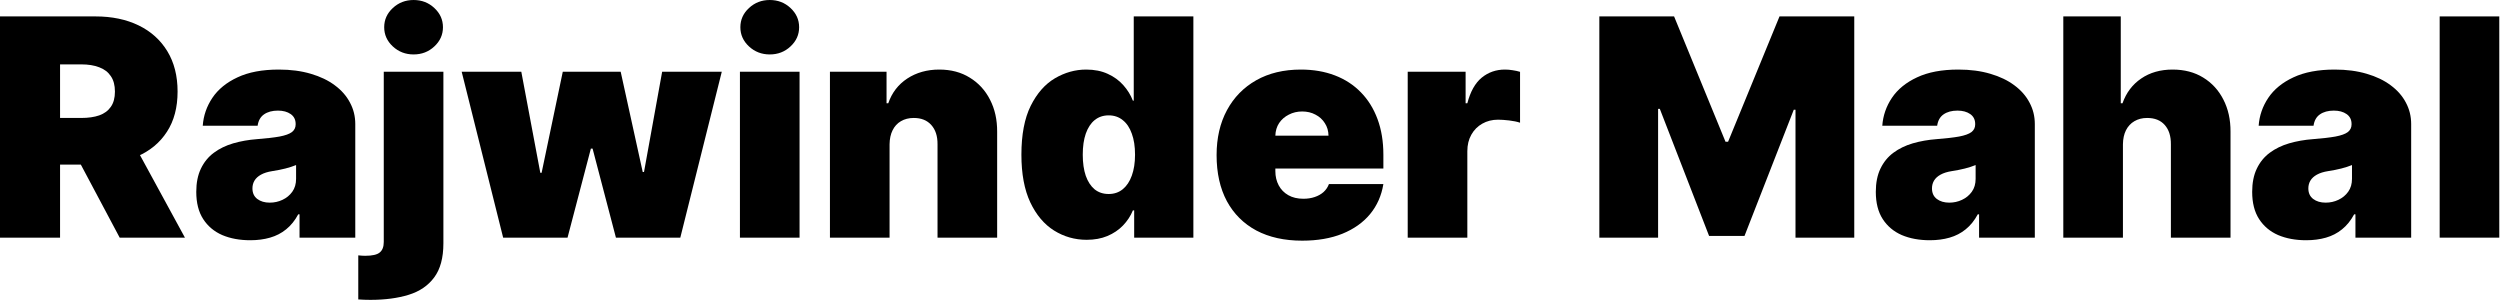 <svg width="1052" height="127" viewBox="0 0 1052 127" fill="none" xmlns="http://www.w3.org/2000/svg">
<path d="M0 100V6.909H40.182C47.091 6.909 53.136 8.167 58.318 10.682C63.5 13.197 67.53 16.818 70.409 21.546C73.288 26.273 74.727 31.939 74.727 38.545C74.727 45.212 73.242 50.833 70.273 55.409C67.333 59.985 63.197 63.439 57.864 65.773C52.561 68.106 46.364 69.273 39.273 69.273H15.273V49.636H34.182C37.151 49.636 39.682 49.273 41.773 48.545C43.894 47.788 45.515 46.591 46.636 44.955C47.788 43.318 48.364 41.182 48.364 38.545C48.364 35.879 47.788 33.712 46.636 32.045C45.515 30.349 43.894 29.106 41.773 28.318C39.682 27.5 37.151 27.091 34.182 27.091H25.273V100H0ZM54.545 57.273L77.818 100H50.364L27.636 57.273H54.545Z" fill="black"/>
<path d="M105.318 101.091C100.864 101.091 96.924 100.364 93.5 98.909C90.106 97.424 87.439 95.182 85.5 92.182C83.561 89.182 82.591 85.364 82.591 80.727C82.591 76.909 83.242 73.651 84.546 70.954C85.849 68.227 87.667 66 90 64.273C92.333 62.545 95.046 61.227 98.136 60.318C101.258 59.409 104.621 58.818 108.227 58.545C112.136 58.242 115.273 57.879 117.636 57.455C120.03 57 121.758 56.379 122.818 55.591C123.879 54.773 124.409 53.697 124.409 52.364V52.182C124.409 50.364 123.712 48.97 122.318 48C120.924 47.03 119.136 46.545 116.955 46.545C114.561 46.545 112.606 47.076 111.091 48.136C109.606 49.167 108.712 50.758 108.409 52.909H85.318C85.621 48.667 86.97 44.758 89.364 41.182C91.788 37.576 95.318 34.697 99.954 32.545C104.591 30.364 110.379 29.273 117.318 29.273C122.318 29.273 126.803 29.864 130.773 31.046C134.742 32.197 138.121 33.818 140.909 35.909C143.697 37.97 145.818 40.394 147.273 43.182C148.758 45.939 149.5 48.939 149.5 52.182V100H126.045V90.182H125.5C124.106 92.788 122.409 94.894 120.409 96.5C118.439 98.106 116.182 99.273 113.636 100C111.121 100.727 108.348 101.091 105.318 101.091ZM113.5 85.273C115.409 85.273 117.197 84.879 118.864 84.091C120.561 83.303 121.939 82.167 123 80.682C124.061 79.197 124.591 77.394 124.591 75.273V69.454C123.924 69.727 123.212 69.985 122.455 70.227C121.727 70.47 120.939 70.697 120.091 70.909C119.273 71.121 118.394 71.318 117.455 71.5C116.545 71.682 115.591 71.849 114.591 72C112.652 72.303 111.061 72.803 109.818 73.5C108.606 74.167 107.697 75 107.091 76C106.515 76.97 106.227 78.061 106.227 79.273C106.227 81.212 106.909 82.697 108.273 83.727C109.636 84.758 111.379 85.273 113.5 85.273Z" fill="black"/>
<path d="M161.489 30.182H186.58V102.364C186.58 108.485 185.292 113.273 182.716 116.727C180.17 120.182 176.595 122.621 171.989 124.045C167.383 125.47 162.004 126.182 155.852 126.182C154.943 126.182 154.11 126.167 153.352 126.136C152.564 126.106 151.701 126.061 150.761 126V107.455C151.367 107.515 151.898 107.561 152.352 107.591C152.777 107.621 153.216 107.636 153.67 107.636C156.67 107.636 158.716 107.167 159.807 106.227C160.928 105.318 161.489 103.848 161.489 101.818V30.182ZM174.034 22.909C170.64 22.909 167.731 21.788 165.307 19.546C162.883 17.303 161.67 14.606 161.67 11.454C161.67 8.303 162.883 5.606 165.307 3.364C167.731 1.121 170.64 0 174.034 0C177.458 0 180.367 1.121 182.761 3.364C185.186 5.606 186.398 8.303 186.398 11.454C186.398 14.606 185.186 17.303 182.761 19.546C180.367 21.788 177.458 22.909 174.034 22.909Z" fill="black"/>
<path d="M211.727 100L194.273 30.182H219.364L227.364 72.727H227.909L236.818 30.182H261.182L270.455 72.364H271L278.636 30.182H303.727L286.273 100H259.182L249.364 62.545H248.636L238.818 100H211.727Z" fill="black"/>
<path d="M311.364 100V30.182H336.455V100H311.364ZM323.909 22.909C320.515 22.909 317.606 21.788 315.182 19.546C312.758 17.303 311.545 14.606 311.545 11.454C311.545 8.303 312.758 5.606 315.182 3.364C317.606 1.121 320.515 0 323.909 0C327.333 0 330.242 1.121 332.636 3.364C335.061 5.606 336.273 8.303 336.273 11.454C336.273 14.606 335.061 17.303 332.636 19.546C330.242 21.788 327.333 22.909 323.909 22.909Z" fill="black"/>
<path d="M374.33 60.727V100H349.239V30.182H373.057V43.455H373.784C375.299 39.03 377.966 35.561 381.784 33.045C385.633 30.53 390.117 29.273 395.239 29.273C400.178 29.273 404.466 30.409 408.102 32.682C411.769 34.924 414.602 38.015 416.602 41.955C418.633 45.894 419.633 50.394 419.602 55.455V100H394.511V60.727C394.542 57.273 393.663 54.561 391.875 52.591C390.117 50.621 387.663 49.636 384.511 49.636C382.451 49.636 380.648 50.091 379.102 51C377.587 51.879 376.42 53.151 375.602 54.818C374.784 56.455 374.36 58.424 374.33 60.727Z" fill="black"/>
<path d="M457.261 100.909C452.292 100.909 447.716 99.606 443.534 97C439.383 94.394 436.049 90.439 433.534 85.136C431.049 79.833 429.807 73.151 429.807 65.091C429.807 56.667 431.11 49.818 433.716 44.545C436.352 39.273 439.746 35.409 443.898 32.955C448.08 30.5 452.473 29.273 457.08 29.273C460.534 29.273 463.564 29.879 466.17 31.091C468.777 32.273 470.958 33.864 472.716 35.864C474.473 37.833 475.807 40 476.716 42.364H477.08V6.909H502.17V100H477.261V88.546H476.716C475.746 90.909 474.352 93.03 472.534 94.909C470.746 96.758 468.564 98.227 465.989 99.318C463.443 100.379 460.534 100.909 457.261 100.909ZM466.534 81.636C468.837 81.636 470.807 80.97 472.443 79.636C474.11 78.273 475.383 76.364 476.261 73.909C477.17 71.424 477.625 68.485 477.625 65.091C477.625 61.636 477.17 58.682 476.261 56.227C475.383 53.742 474.11 51.849 472.443 50.545C470.807 49.212 468.837 48.545 466.534 48.545C464.231 48.545 462.261 49.212 460.625 50.545C459.019 51.849 457.777 53.742 456.898 56.227C456.049 58.682 455.625 61.636 455.625 65.091C455.625 68.546 456.049 71.515 456.898 74C457.777 76.454 459.019 78.349 460.625 79.682C462.261 80.985 464.231 81.636 466.534 81.636Z" fill="black"/>
<path d="M547.943 101.273C540.489 101.273 534.064 99.849 528.67 97C523.307 94.121 519.17 90 516.261 84.636C513.383 79.242 511.943 72.788 511.943 65.273C511.943 58.061 513.398 51.758 516.307 46.364C519.216 40.97 523.322 36.773 528.625 33.773C533.928 30.773 540.186 29.273 547.398 29.273C552.67 29.273 557.443 30.091 561.716 31.727C565.989 33.364 569.64 35.742 572.67 38.864C575.701 41.955 578.034 45.712 579.67 50.136C581.307 54.561 582.125 59.545 582.125 65.091V70.909H519.761V57.091H559.034C559.004 55.091 558.489 53.333 557.489 51.818C556.519 50.273 555.201 49.076 553.534 48.227C551.898 47.349 550.034 46.909 547.943 46.909C545.913 46.909 544.049 47.349 542.352 48.227C540.655 49.076 539.292 50.258 538.261 51.773C537.261 53.288 536.731 55.061 536.67 57.091V72C536.67 74.242 537.14 76.242 538.08 78C539.019 79.758 540.367 81.136 542.125 82.136C543.883 83.136 546.004 83.636 548.489 83.636C550.216 83.636 551.792 83.394 553.216 82.909C554.67 82.424 555.913 81.727 556.943 80.818C557.973 79.879 558.731 78.758 559.216 77.454H582.125C581.337 82.303 579.474 86.515 576.534 90.091C573.595 93.636 569.701 96.394 564.852 98.364C560.034 100.303 554.398 101.273 547.943 101.273Z" fill="black"/>
<path d="M592.364 100V30.182H616.727V43.455H617.455C618.727 38.545 620.742 34.955 623.5 32.682C626.288 30.409 629.545 29.273 633.273 29.273C634.364 29.273 635.439 29.364 636.5 29.546C637.591 29.697 638.636 29.924 639.636 30.227V51.636C638.394 51.212 636.864 50.894 635.045 50.682C633.227 50.47 631.667 50.364 630.364 50.364C627.909 50.364 625.697 50.924 623.727 52.045C621.788 53.136 620.258 54.682 619.136 56.682C618.015 58.651 617.455 60.97 617.455 63.636V100H592.364Z" fill="black"/>
<path d="M673 6.909H704.455L726.091 59.636H727.182L748.818 6.909H780.273V100H755.545V46.182H754.818L734.091 99.273H719.182L698.455 45.818H697.727V100H673V6.909Z" fill="black"/>
<path d="M812.068 101.091C807.614 101.091 803.674 100.364 800.25 98.909C796.856 97.424 794.189 95.182 792.25 92.182C790.311 89.182 789.341 85.364 789.341 80.727C789.341 76.909 789.992 73.651 791.295 70.954C792.599 68.227 794.417 66 796.75 64.273C799.083 62.545 801.795 61.227 804.886 60.318C808.008 59.409 811.371 58.818 814.977 58.545C818.886 58.242 822.023 57.879 824.386 57.455C826.78 57 828.508 56.379 829.568 55.591C830.629 54.773 831.159 53.697 831.159 52.364V52.182C831.159 50.364 830.462 48.97 829.068 48C827.674 47.03 825.886 46.545 823.705 46.545C821.311 46.545 819.356 47.076 817.841 48.136C816.356 49.167 815.462 50.758 815.159 52.909H792.068C792.371 48.667 793.72 44.758 796.114 41.182C798.538 37.576 802.068 34.697 806.705 32.545C811.341 30.364 817.129 29.273 824.068 29.273C829.068 29.273 833.553 29.864 837.523 31.046C841.492 32.197 844.871 33.818 847.659 35.909C850.447 37.97 852.568 40.394 854.023 43.182C855.508 45.939 856.25 48.939 856.25 52.182V100H832.795V90.182H832.25C830.856 92.788 829.159 94.894 827.159 96.5C825.189 98.106 822.932 99.273 820.386 100C817.871 100.727 815.098 101.091 812.068 101.091ZM820.25 85.273C822.159 85.273 823.947 84.879 825.614 84.091C827.311 83.303 828.689 82.167 829.75 80.682C830.811 79.197 831.341 77.394 831.341 75.273V69.454C830.674 69.727 829.962 69.985 829.205 70.227C828.477 70.47 827.689 70.697 826.841 70.909C826.023 71.121 825.144 71.318 824.205 71.5C823.295 71.682 822.341 71.849 821.341 72C819.402 72.303 817.811 72.803 816.568 73.5C815.356 74.167 814.447 75 813.841 76C813.265 76.97 812.977 78.061 812.977 79.273C812.977 81.212 813.659 82.697 815.023 83.727C816.386 84.758 818.129 85.273 820.25 85.273Z" fill="black"/>
<path d="M893.33 60.727V100H868.239V6.909H892.42V43.455H893.148C894.723 39 897.345 35.53 901.011 33.045C904.678 30.53 909.087 29.273 914.239 29.273C919.178 29.273 923.466 30.394 927.102 32.636C930.769 34.879 933.602 37.97 935.602 41.909C937.633 45.849 938.633 50.364 938.602 55.455V100H913.511V60.727C913.542 57.273 912.678 54.561 910.92 52.591C909.193 50.621 906.723 49.636 903.511 49.636C901.481 49.636 899.693 50.091 898.148 51C896.633 51.879 895.451 53.151 894.602 54.818C893.784 56.455 893.36 58.424 893.33 60.727Z" fill="black"/>
<path d="M970.443 101.091C965.989 101.091 962.049 100.364 958.625 98.909C955.231 97.424 952.564 95.182 950.625 92.182C948.686 89.182 947.716 85.364 947.716 80.727C947.716 76.909 948.367 73.651 949.67 70.954C950.974 68.227 952.792 66 955.125 64.273C957.458 62.545 960.17 61.227 963.261 60.318C966.383 59.409 969.746 58.818 973.352 58.545C977.261 58.242 980.398 57.879 982.761 57.455C985.155 57 986.883 56.379 987.943 55.591C989.004 54.773 989.534 53.697 989.534 52.364V52.182C989.534 50.364 988.837 48.97 987.443 48C986.049 47.03 984.261 46.545 982.08 46.545C979.686 46.545 977.731 47.076 976.216 48.136C974.731 49.167 973.837 50.758 973.534 52.909H950.443C950.746 48.667 952.095 44.758 954.489 41.182C956.913 37.576 960.443 34.697 965.08 32.545C969.716 30.364 975.504 29.273 982.443 29.273C987.443 29.273 991.928 29.864 995.898 31.046C999.867 32.197 1003.25 33.818 1006.03 35.909C1008.82 37.97 1010.94 40.394 1012.4 43.182C1013.88 45.939 1014.62 48.939 1014.62 52.182V100H991.17V90.182H990.625C989.231 92.788 987.534 94.894 985.534 96.5C983.564 98.106 981.307 99.273 978.761 100C976.246 100.727 973.473 101.091 970.443 101.091ZM978.625 85.273C980.534 85.273 982.322 84.879 983.989 84.091C985.686 83.303 987.064 82.167 988.125 80.682C989.186 79.197 989.716 77.394 989.716 75.273V69.454C989.049 69.727 988.337 69.985 987.58 70.227C986.852 70.47 986.064 70.697 985.216 70.909C984.398 71.121 983.519 71.318 982.58 71.5C981.67 71.682 980.716 71.849 979.716 72C977.777 72.303 976.186 72.803 974.943 73.5C973.731 74.167 972.822 75 972.216 76C971.64 76.97 971.352 78.061 971.352 79.273C971.352 81.212 972.034 82.697 973.398 83.727C974.761 84.758 976.504 85.273 978.625 85.273Z" fill="black"/>
<path d="M1051.7 6.909V100H1026.61V6.909H1051.7Z" fill="black"/>
</svg>

